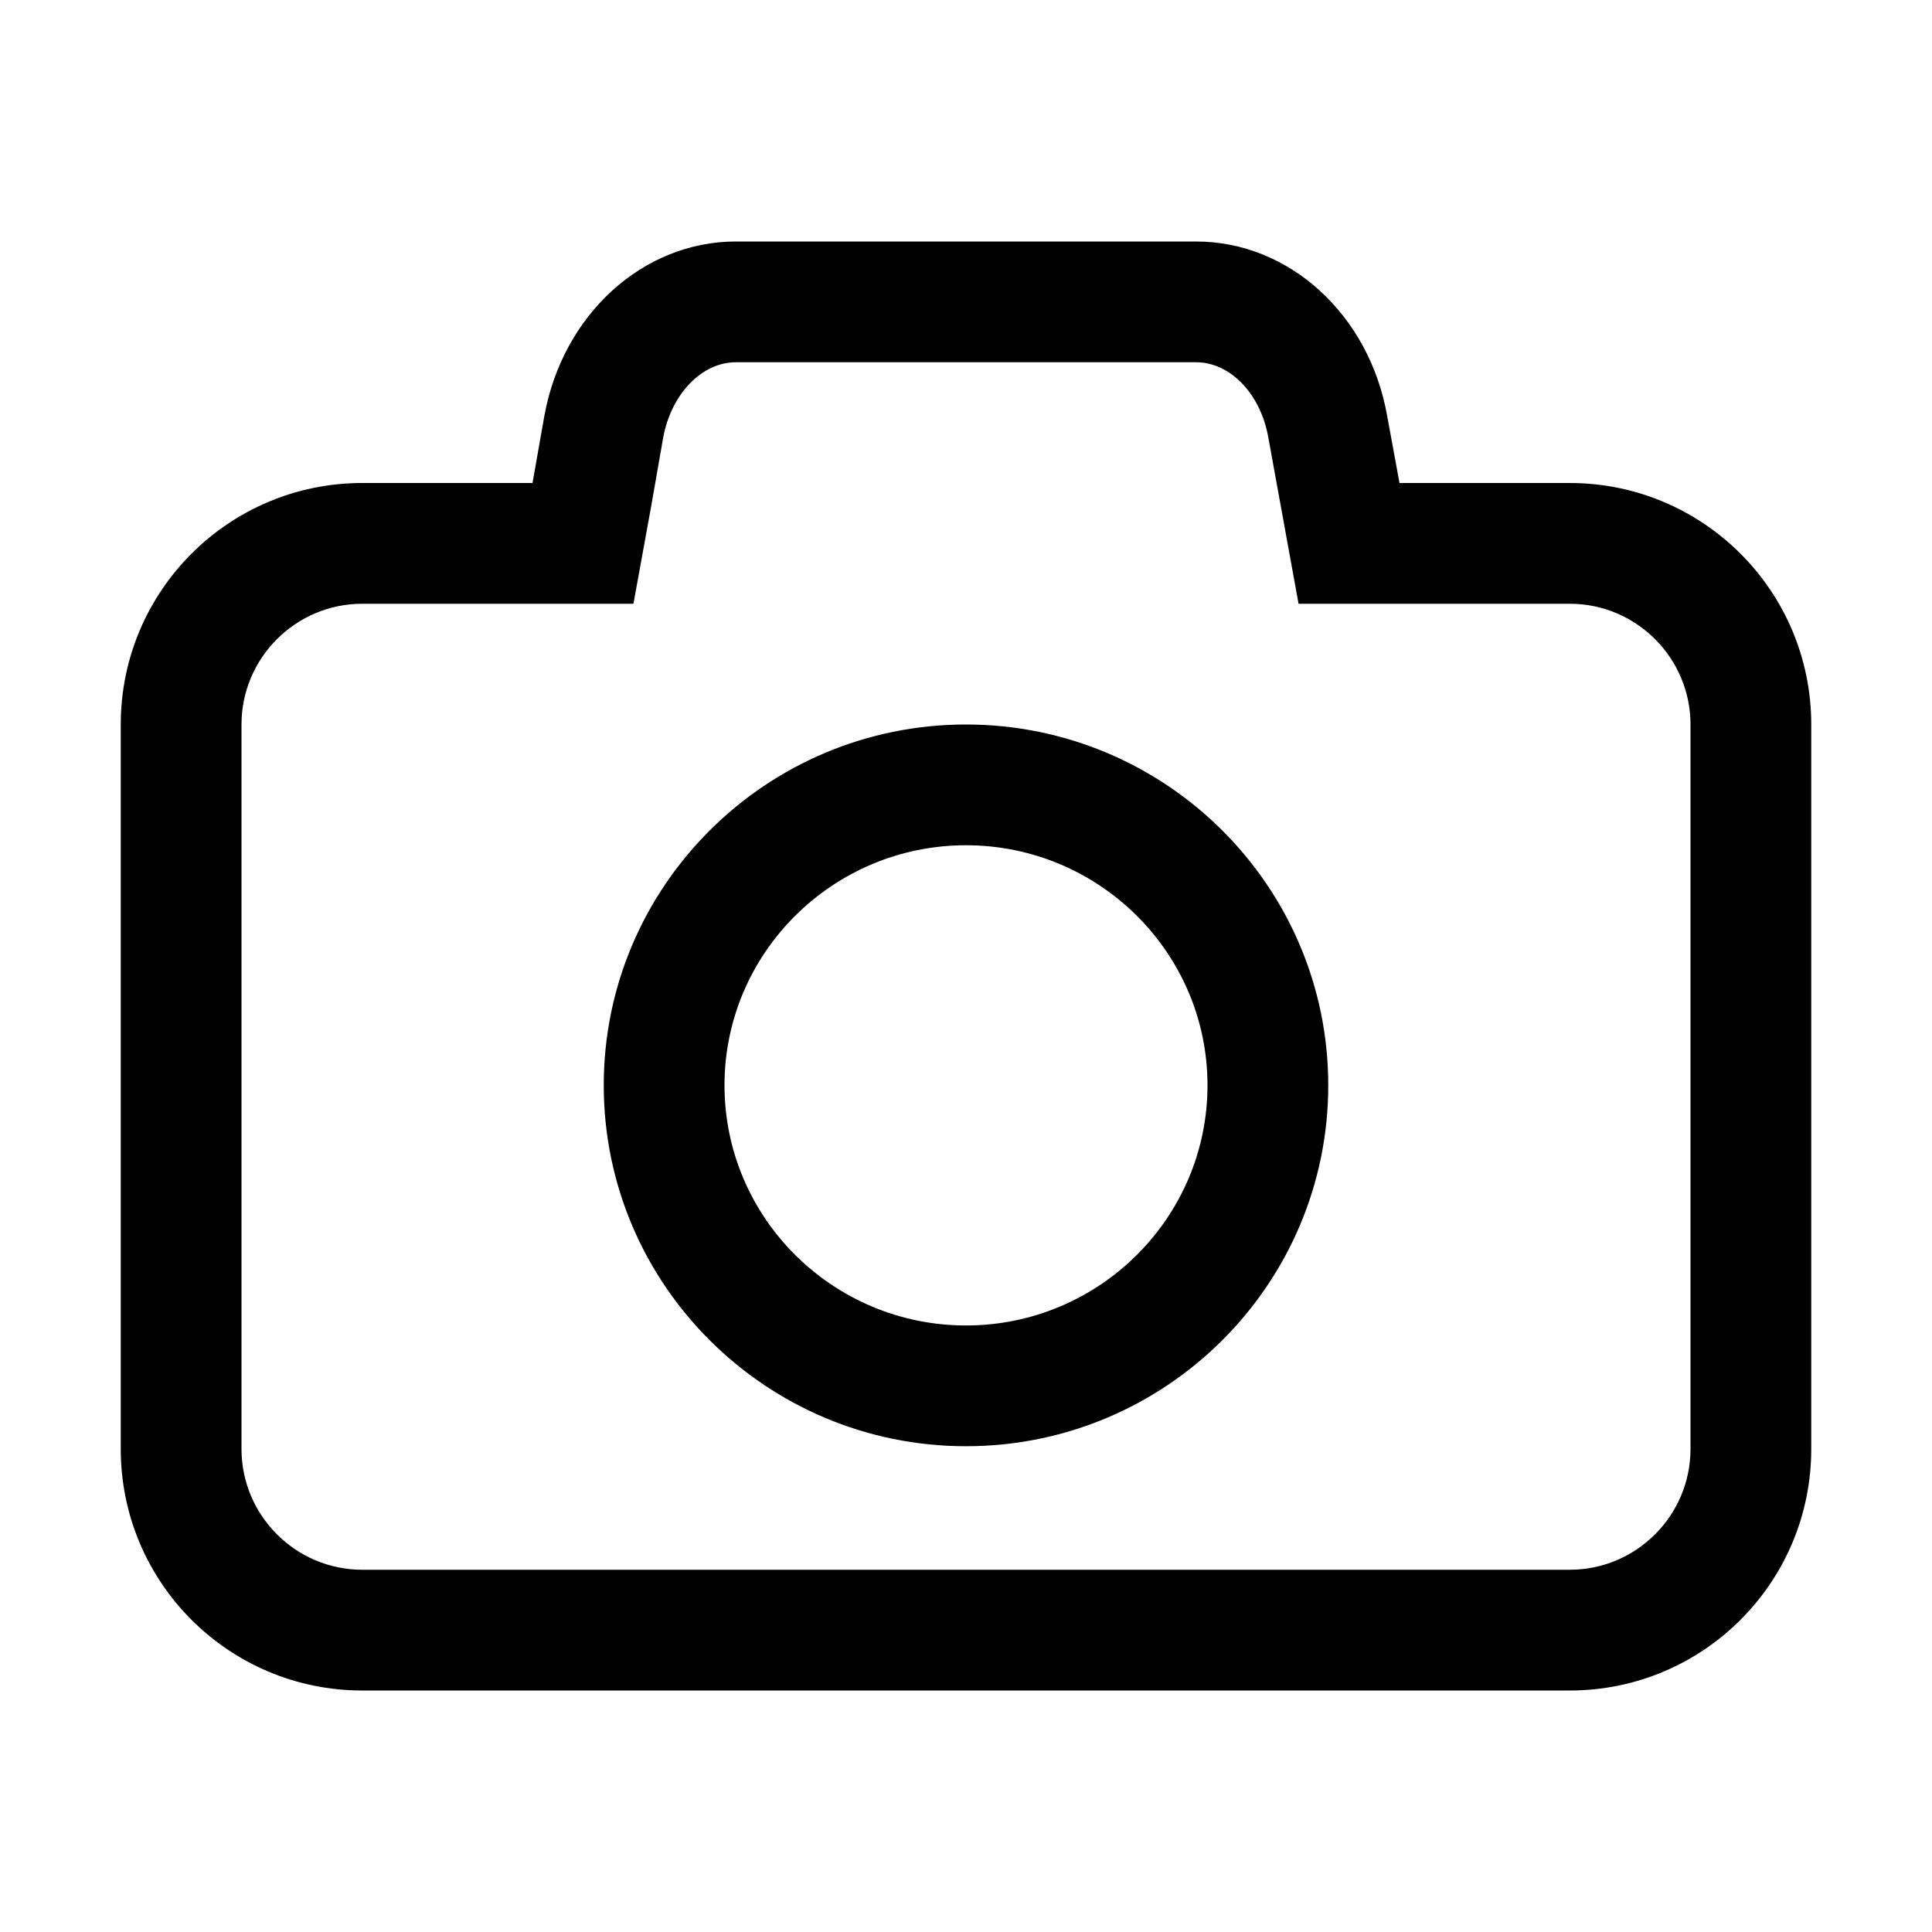 <svg fill="#000000" xmlns="http://www.w3.org/2000/svg" viewBox="0 0 16 16" width="16px" height="16px"><path d="M 6.094 2 C 5.324 2 4.66 2.605 4.508 3.445 L 4.41 4 L 3 4 C 1.895 4 1 4.895 1 6 L 1 12 C 1 13.105 1.895 14 3 14 L 13 14 C 14.105 14 15 13.105 15 12 L 15 6 C 15 4.895 14.105 4 13 4 L 11.59 4 L 11.488 3.445 C 11.34 2.605 10.676 2 9.906 2 Z M 6.094 3 L 9.906 3 C 10.188 3 10.441 3.262 10.504 3.625 L 10.605 4.18 L 10.754 5 L 13 5 C 13.551 5 14 5.449 14 6 L 14 12 C 14 12.551 13.551 13 13 13 L 3 13 C 2.449 13 2 12.551 2 12 L 2 6 C 2 5.449 2.449 5 3 5 L 5.246 5 L 5.395 4.18 L 5.492 3.625 C 5.559 3.262 5.812 3 6.094 3 Z M 8 6 C 6.344 6 5 7.34 5 8.988 C 5 10.637 6.344 11.977 8 11.977 C 9.656 11.977 11 10.637 11 8.988 C 11 7.34 9.656 6 8 6 Z M 8 7 C 9.102 7 10 7.891 10 8.988 C 10 10.086 9.102 10.977 8 10.977 C 6.898 10.977 6 10.086 6 8.988 C 6 7.891 6.898 7 8 7 Z"/></svg>